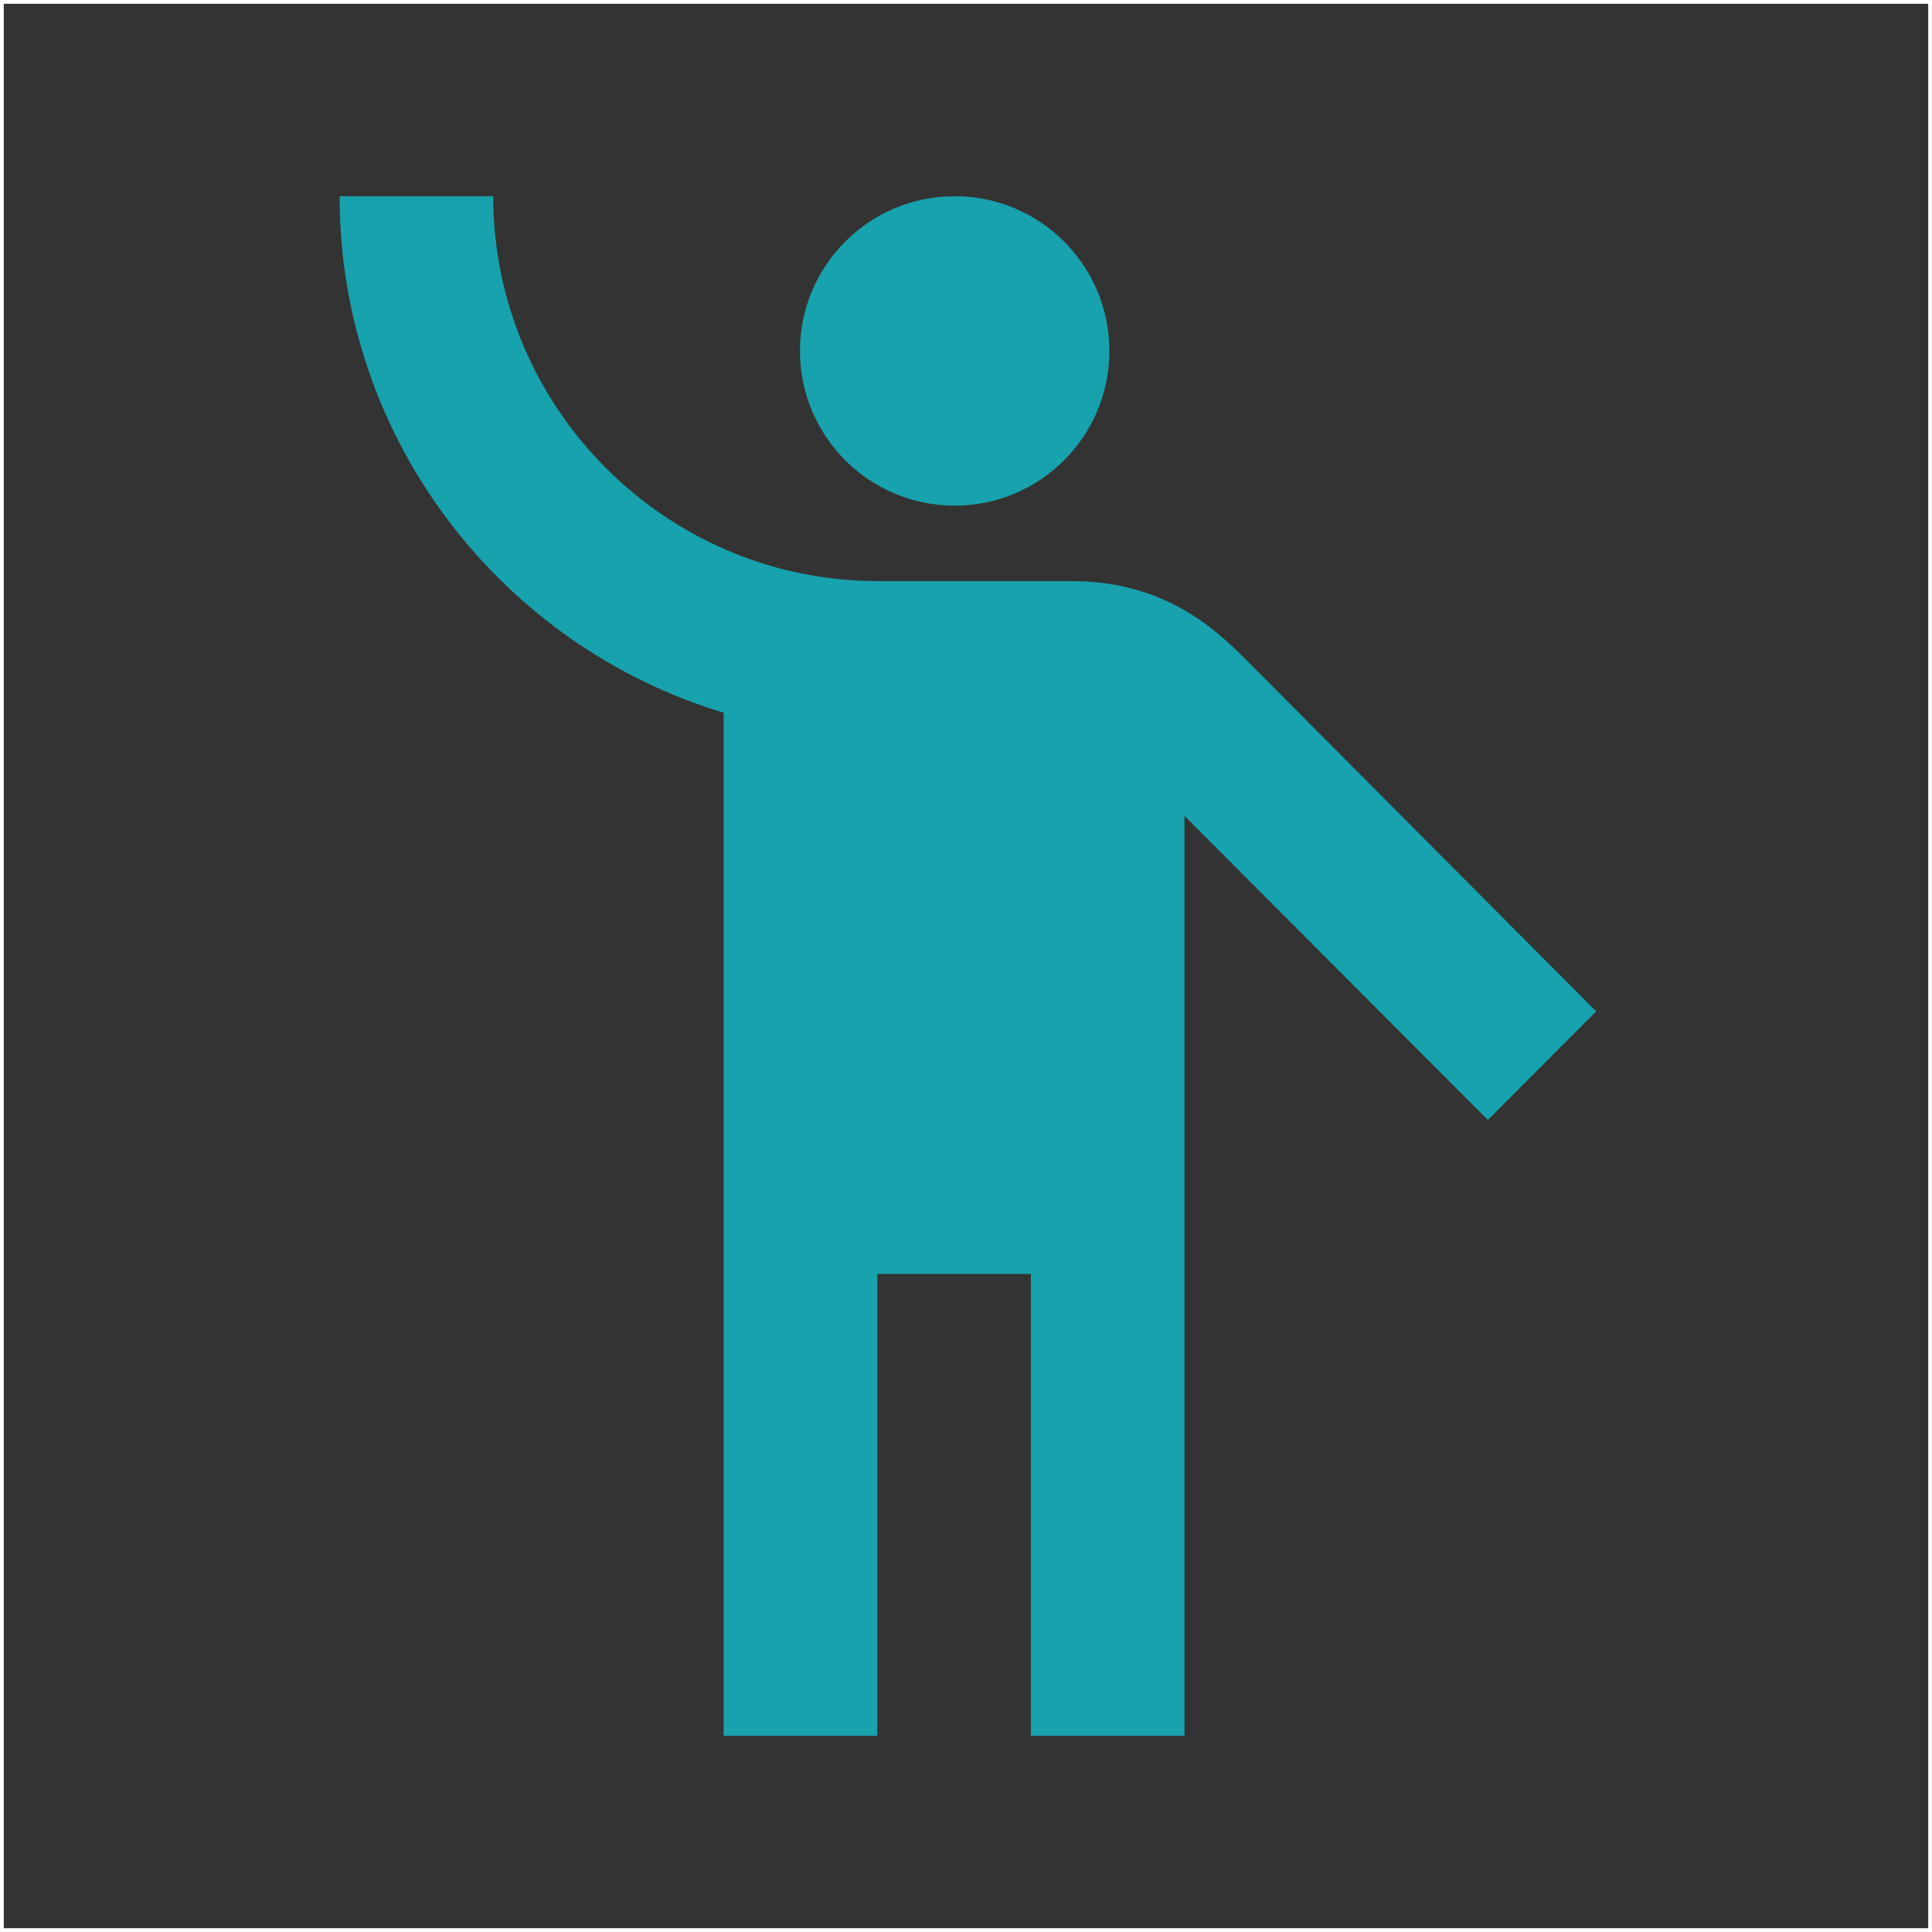 <?xml version="1.0" encoding="UTF-8"?>
<svg width="512px" height="512px" viewBox="0 0 512 512" version="1.1" xmlns="http://www.w3.org/2000/svg" xmlns:xlink="http://www.w3.org/1999/xlink">
    <rect x="0" y="0" width="512" height="512" fill="#333333" stroke="none"/>
    <!-- Generator: Sketch 60.1 (88133) - https://sketch.com -->
    <title>owner</title>
    <desc>Created with Sketch.</desc>
    <g id="Page-1" stroke="none" stroke-width="1" fill="none" fill-rule="evenodd">
        <g id="owner" fill-rule="nonzero">
            <rect id="invisible" stroke="#FFFFFF" fill-opacity="0" fill="#000000" x="0.5" y="0.5" width="511" height="511"></rect>
            <g id="Blokey" transform="translate(90, 52)" fill="#18A2AD">
                <circle id="Oval" cx="163" cy="41" r="41"></circle>
                <path d="M242.015,124.644 C234.077,116.688 220.439,102 193.979,102 C189.704,102 165.075,102 142.278,102 C86.303,101.796 40.709,56.1 40.709,0 L0,0 C0,64.464 42.948,119.136 101.773,136.884 L101.773,408 L142.482,408 L142.482,285.6 L183.191,285.6 L183.191,408 L223.9,408 L223.9,164.22 L304.3,244.8 L333,216.036 L242.015,124.644 Z" id="Path"></path>
            </g>
        </g>
    </g>
</svg>